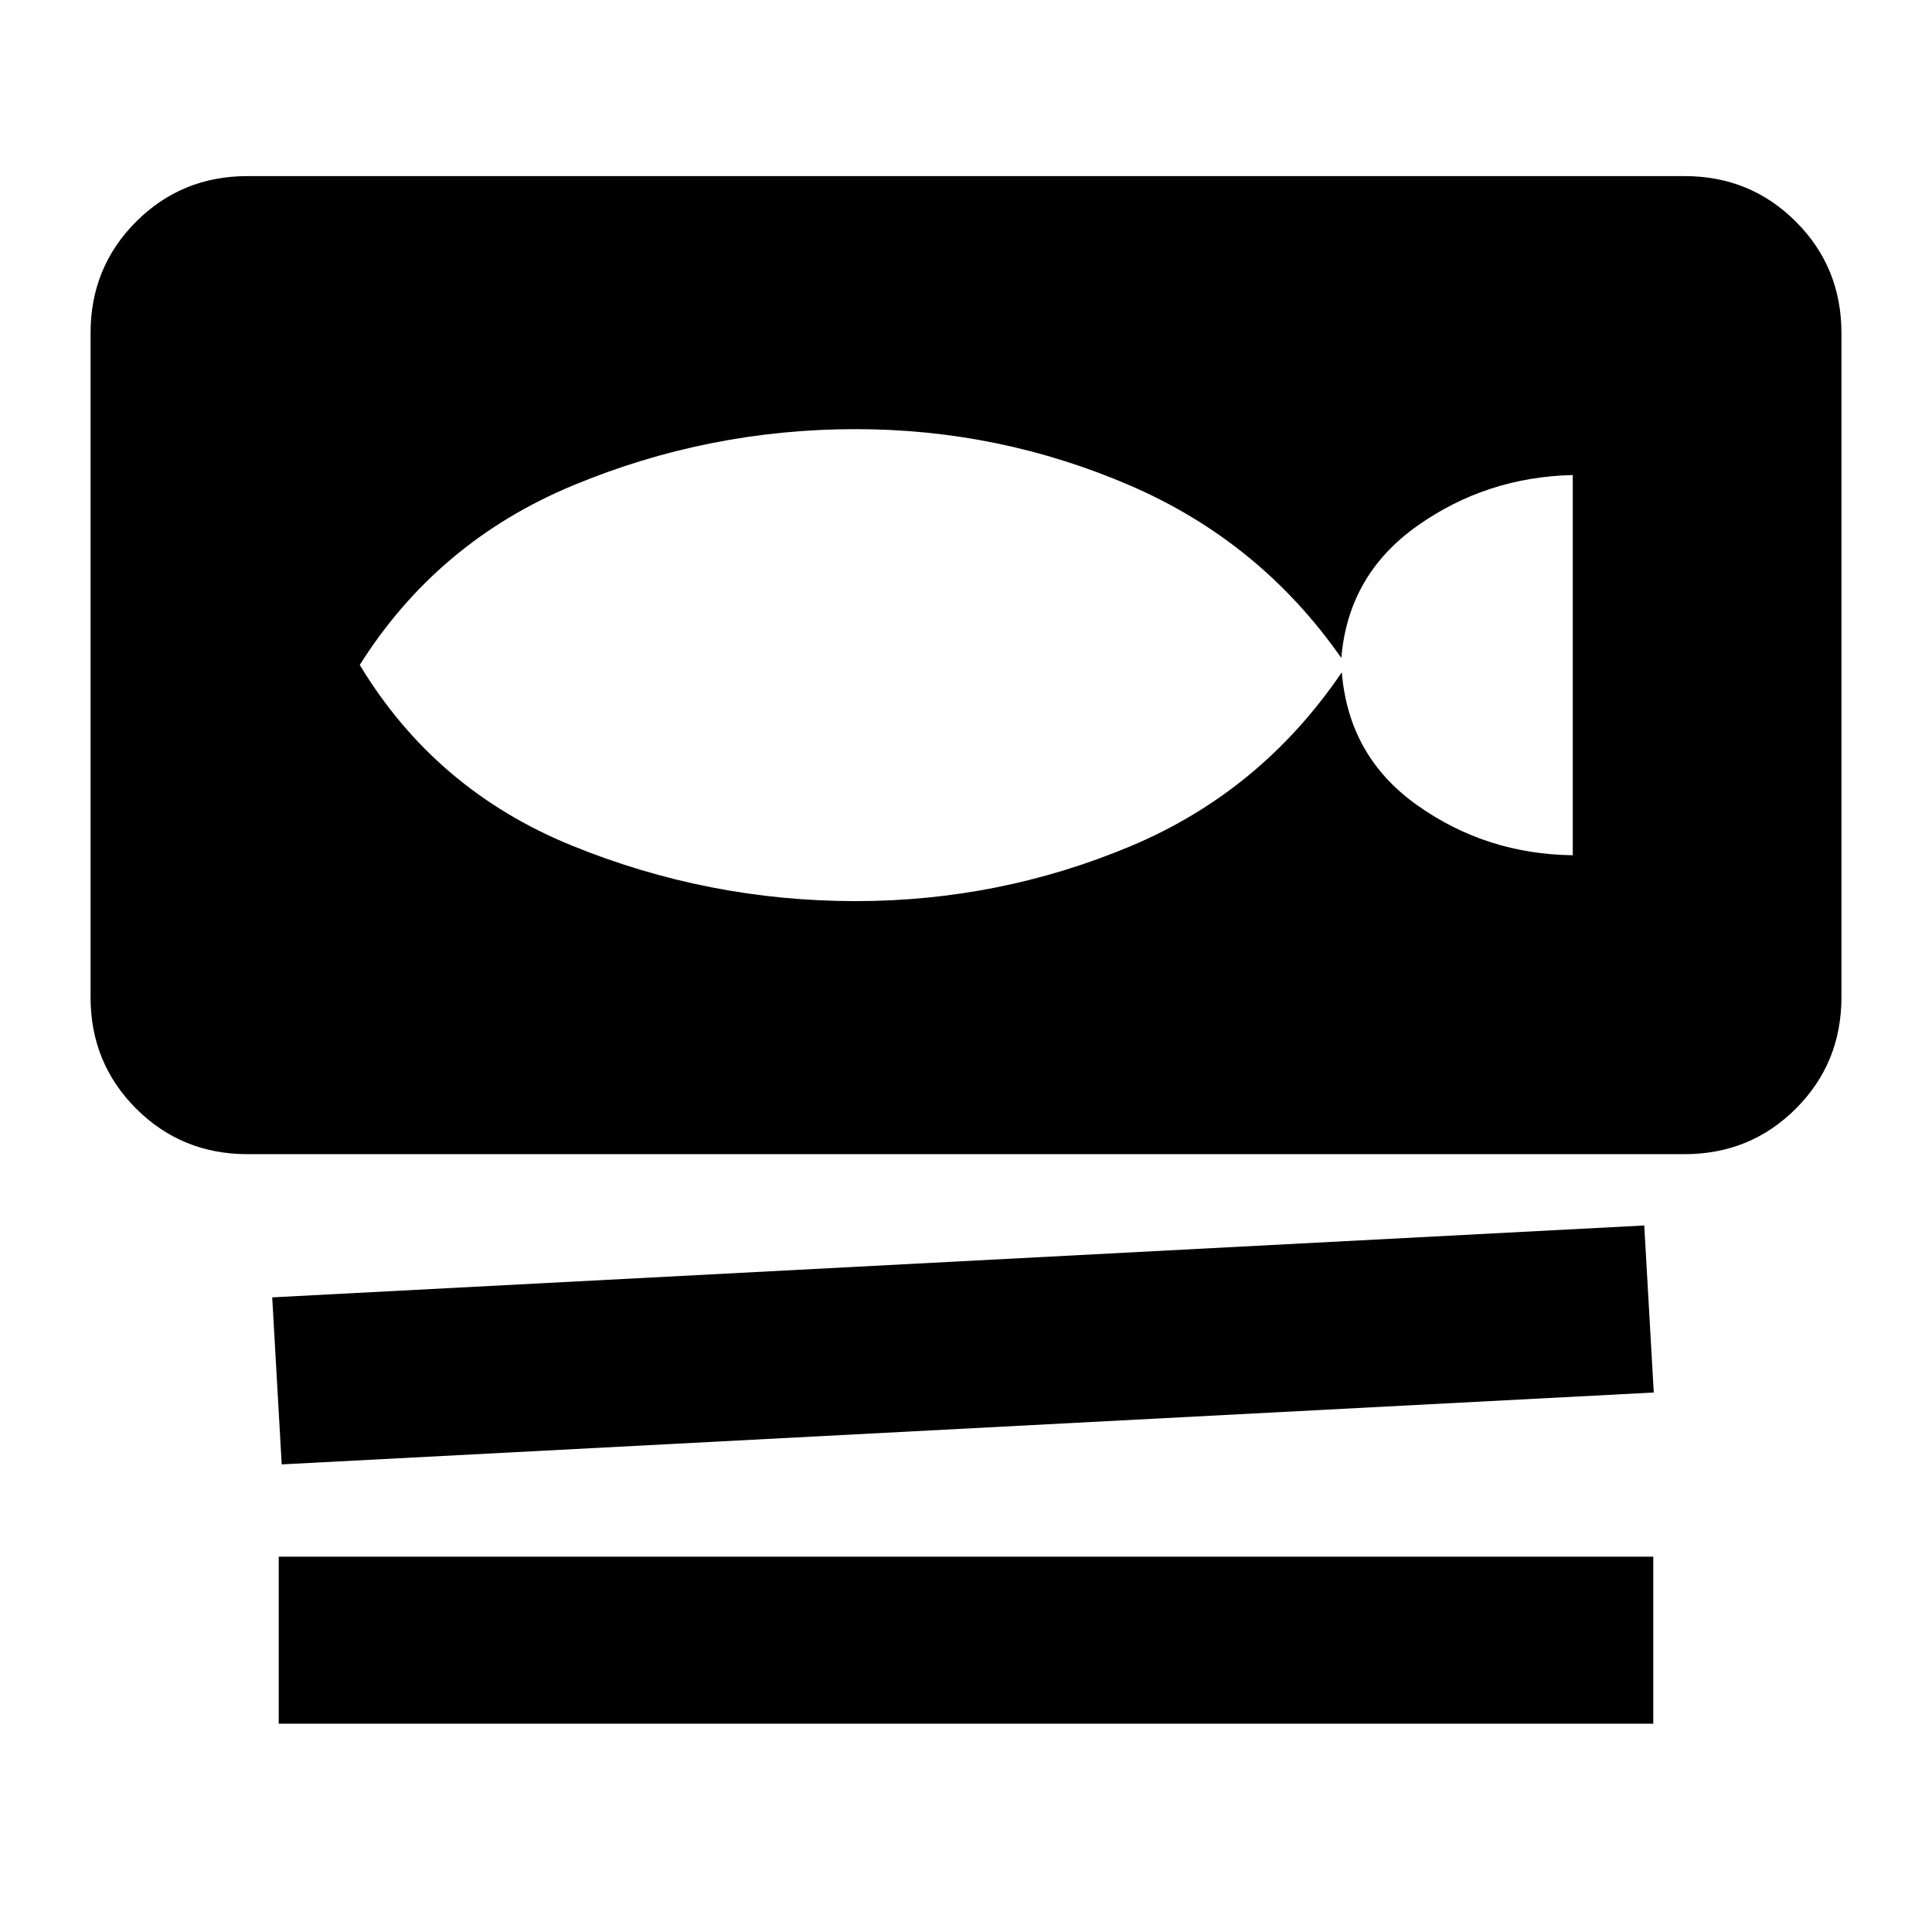<svg xmlns="http://www.w3.org/2000/svg" height="20" viewBox="0 -960 960 960" width="20"><path d="M123-386.5q-32.72 0-55.36-22.64T45-464.5v-330q0-32.72 22.64-55.36T123-872.5h714q32.72 0 55.36 22.64T915-794.5v330q0 32.72-22.64 55.36T837-386.5H123Zm16.98 154.15-4.72-83 681.76-35.72 4.72 83-681.76 35.72ZM138.5-103.5v-83h683v83h-683Zm286.62-408.74q71.38 0 136.36-27.17 64.98-27.18 105.26-86.55 3.41 42.05 37.68 66.23 34.28 24.19 77.08 24.69v-188.92q-43.04 1-77.32 25.31-34.27 24.3-37.68 65.61-40.38-57.89-105.19-85.81-64.81-27.91-136.19-27.91-73.23 0-140.53 28.02-67.31 28.03-105.83 89.15 37.52 62.11 105.33 89.73 67.8 27.62 141.03 27.62Z"/></svg>